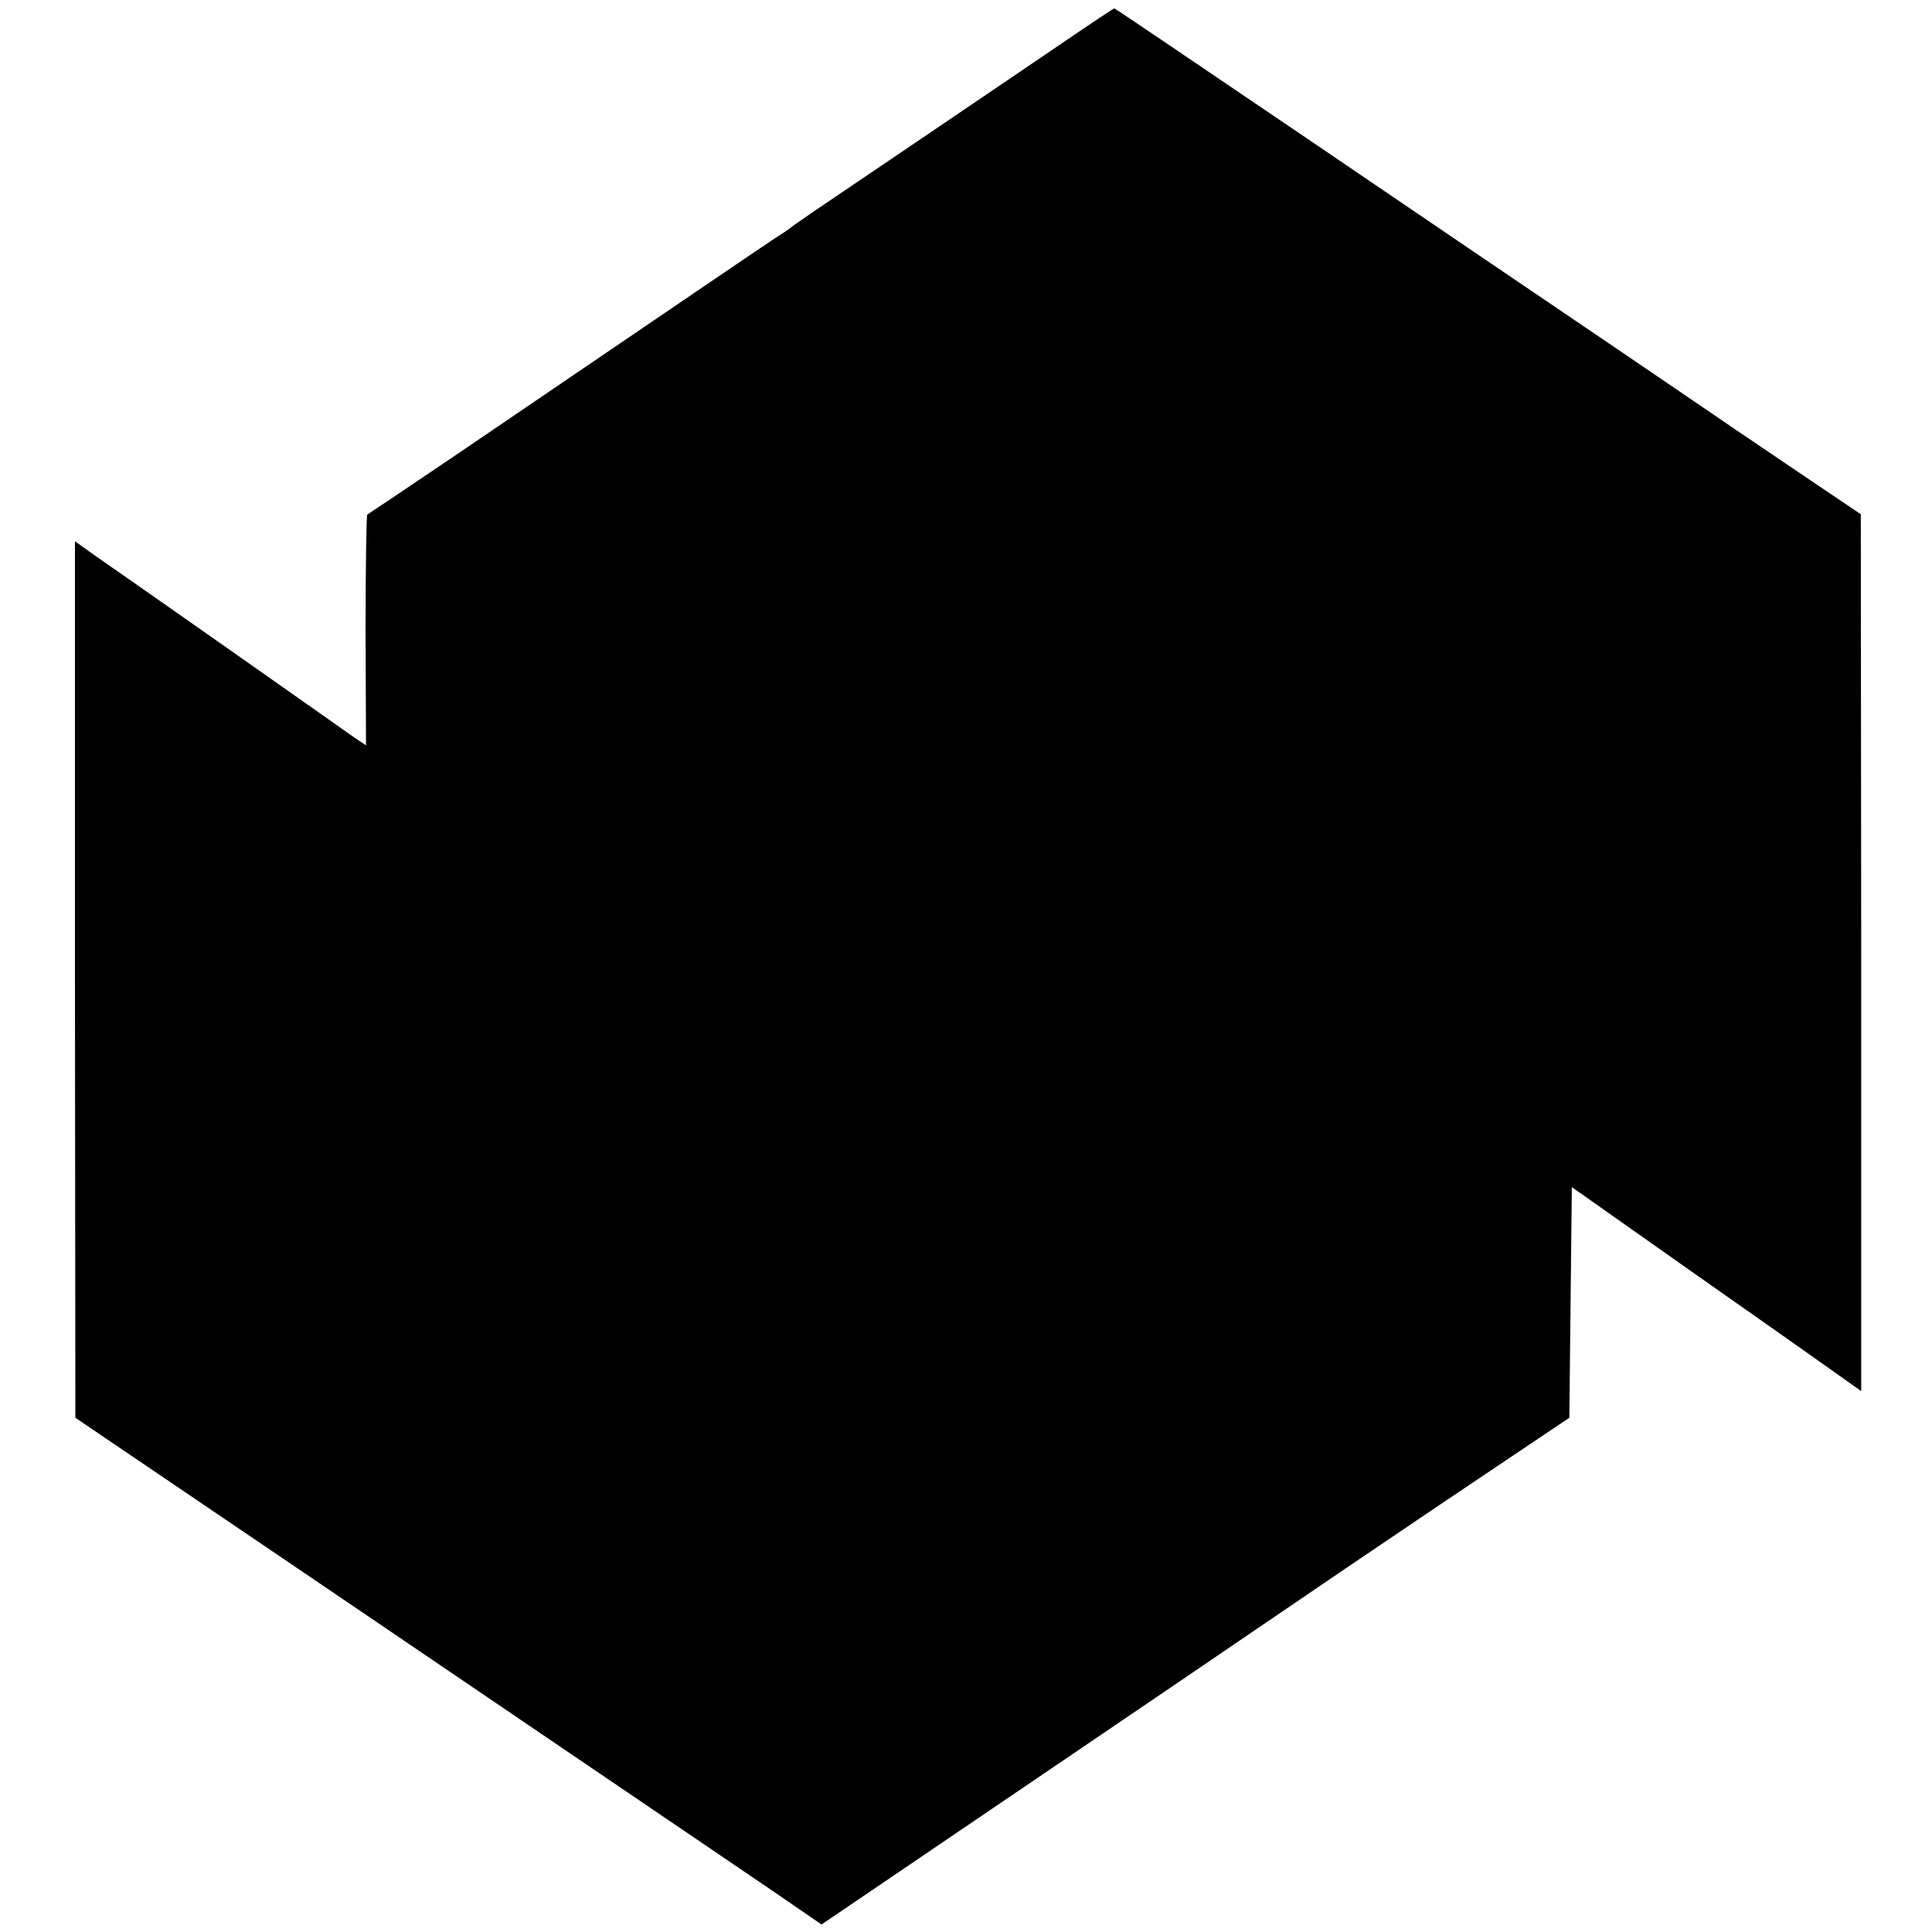 <svg xmlns="http://www.w3.org/2000/svg" width="618.667" height="618.667" preserveAspectRatio="xMidYMid meet" version="1.0" viewBox="0 0 464 464"><g fill="#000" stroke="none"><path d="M2559 4542 c-129 -88 -531 -360 -599 -406 -25 -17 -49 -34 -55 -38 -5 -5 -26 -19 -45 -31 -35 -23 -183 -124 -761 -517 -68 -46 -144 -97 -169 -114 -25 -16 -46 -31 -48 -32 -2 -1 -4 -126 -4 -278 l1 -276 -27 18 c-15 11 -148 104 -297 209 -148 104 -294 206 -323 226 l-52 37 0 -1052 1 -1053 627 -425 c919 -624 937 -636 1056 -717 l109 -75 196 133 c603 409 710 482 1061 721 146 99 327 221 402 271 l137 92 3 277 3 277 285 -201 c157 -110 313 -220 348 -245 l62 -44 0 1053 -1 1053 -92 62 c-50 34 -144 97 -207 140 -63 43 -214 146 -335 228 -121 82 -431 292 -688 467 -258 175 -469 318 -471 318 -1 0 -54 -35 -117 -78z" transform="translate(0,464) scale(0.1,-0.1)"/></g></svg>